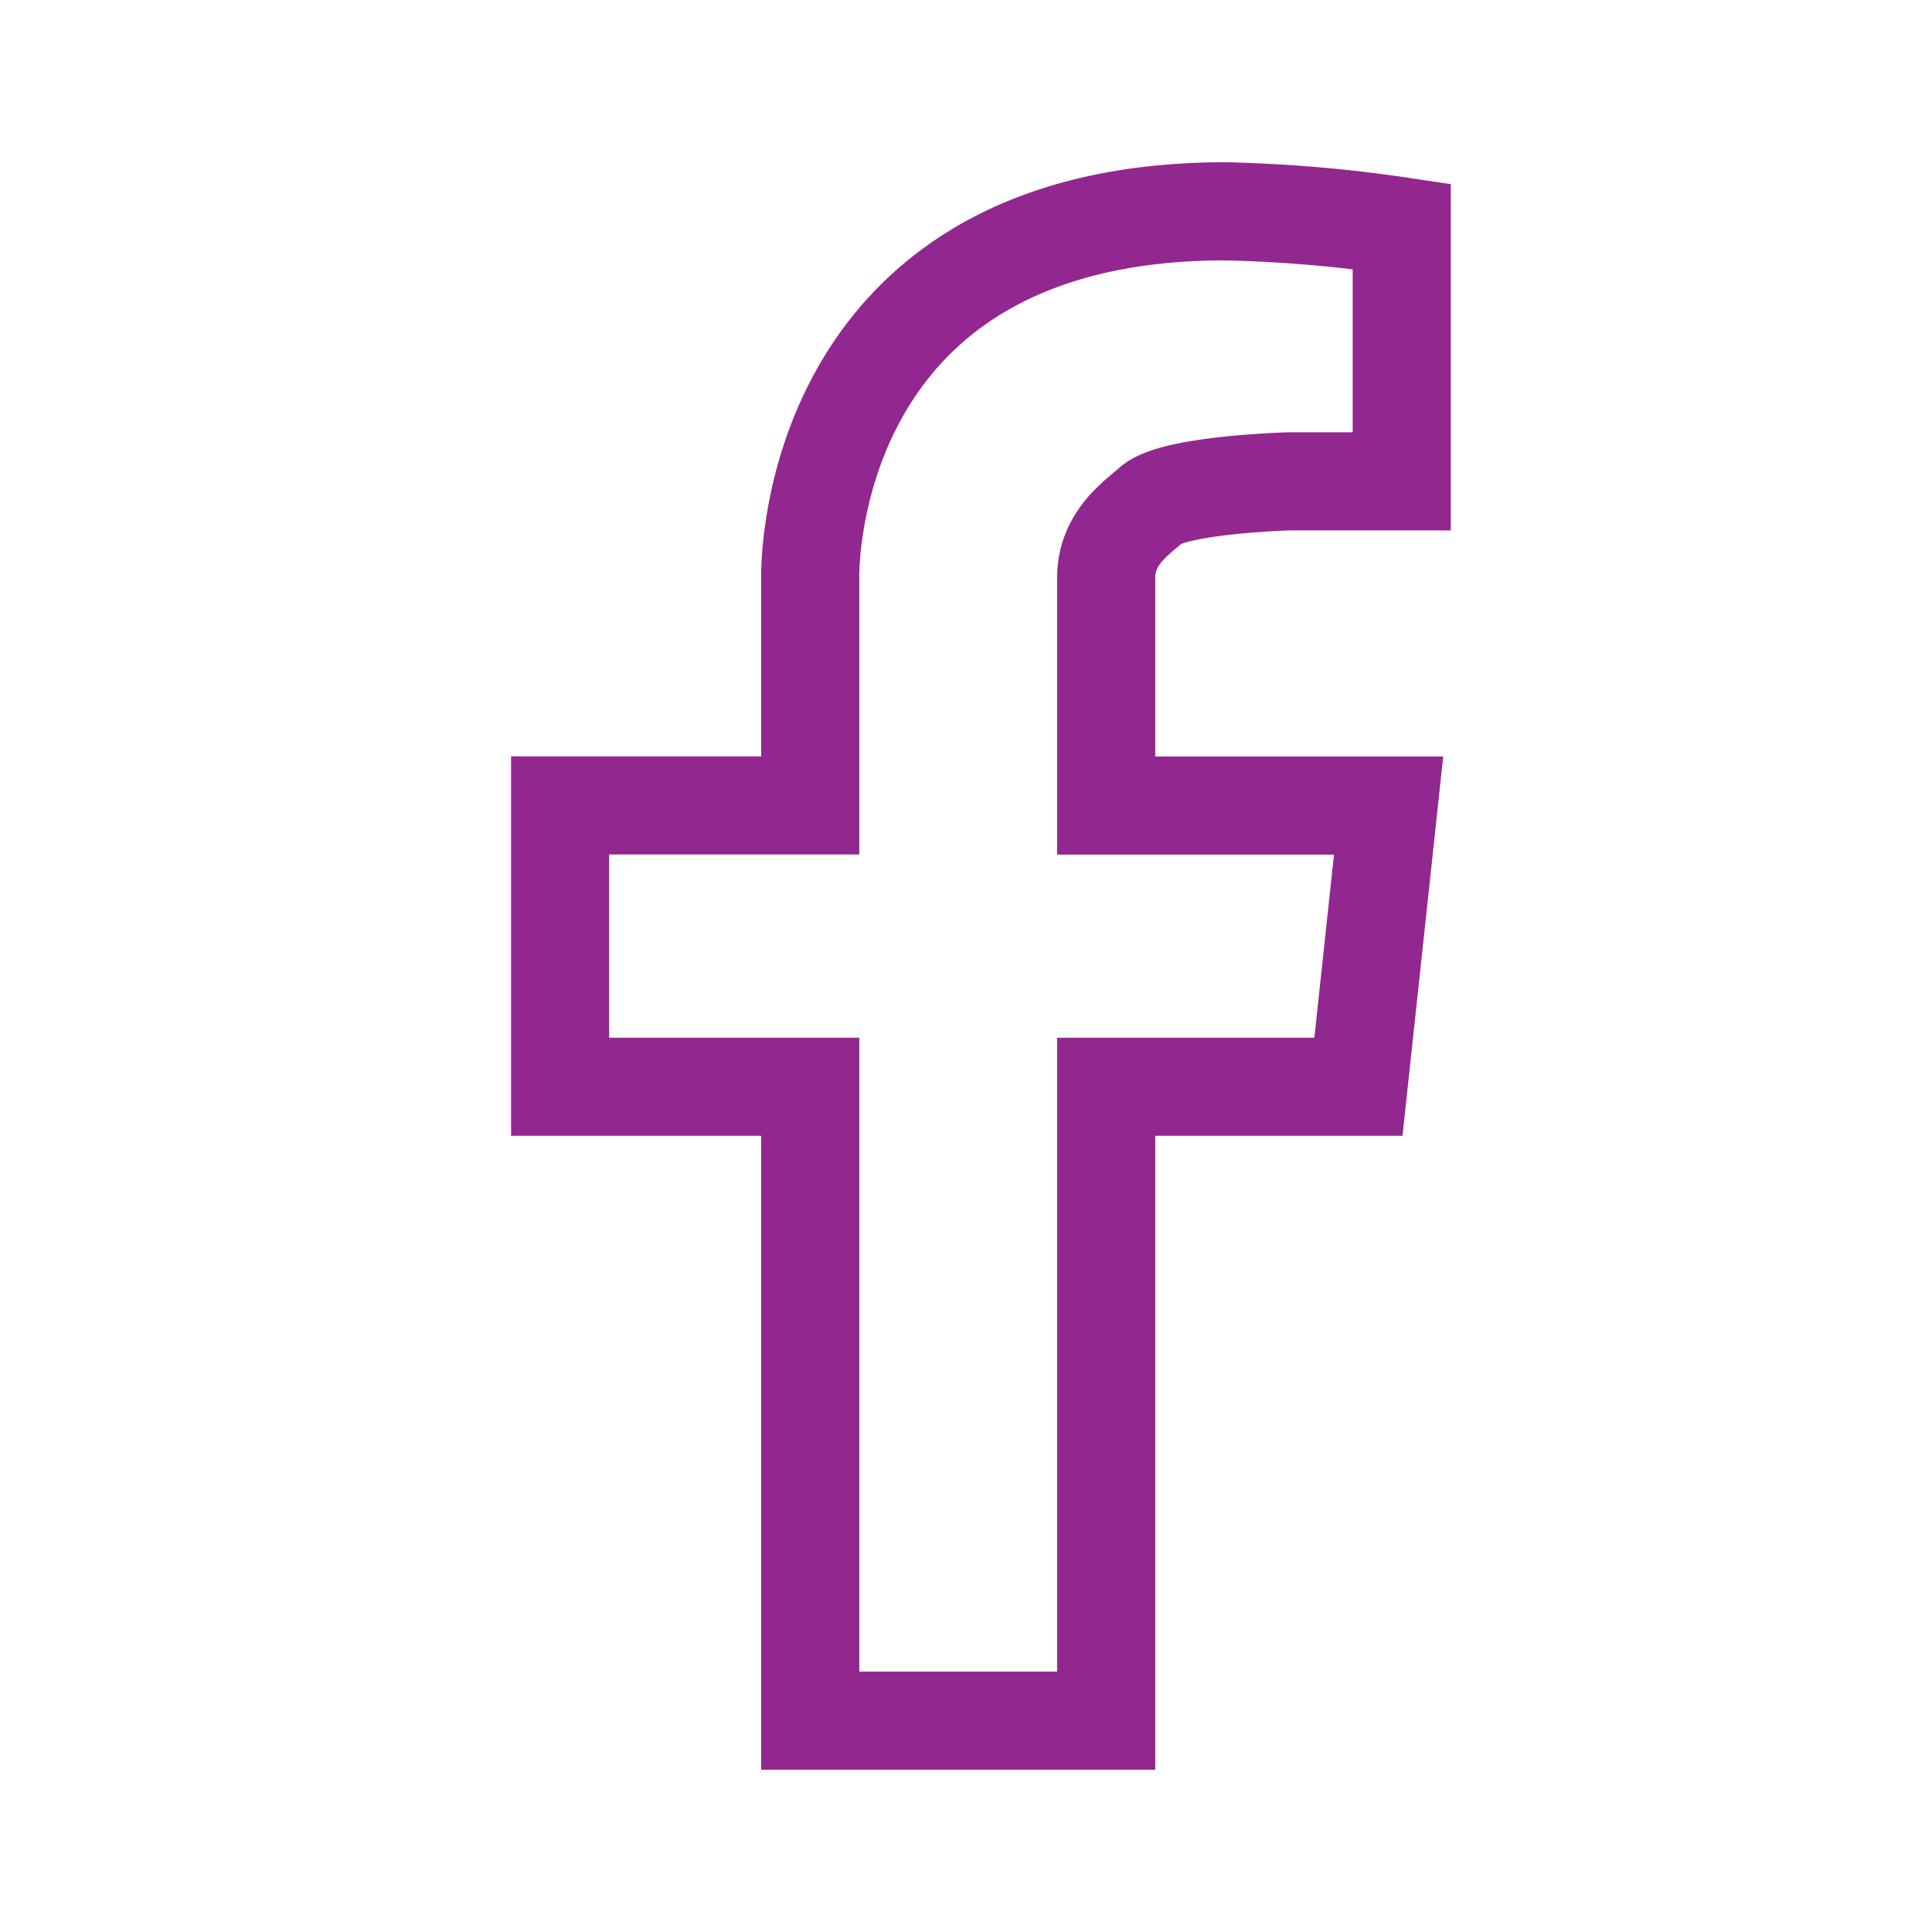 <svg data-name="Layer 1" viewBox="0 0 128 128" xmlns="http://www.w3.org/2000/svg"><path d="M53.68 38.26v15.1H37.11V72h16.57v42h19.61V72H90l2-18.63H73.29V38.26c0-2.67 2.11-4 3-4.82 1.57-1.34 9.15-1.55 9.15-1.55h7.43V15a93.26 93.26 0 0 0-11.68-1c-28.08 0-27.51 24.26-27.51 24.26Z" fill="none" stroke="#92278f" stroke-miterlimit="10" stroke-width="6.5px" class="stroke-062b31"></path></svg>